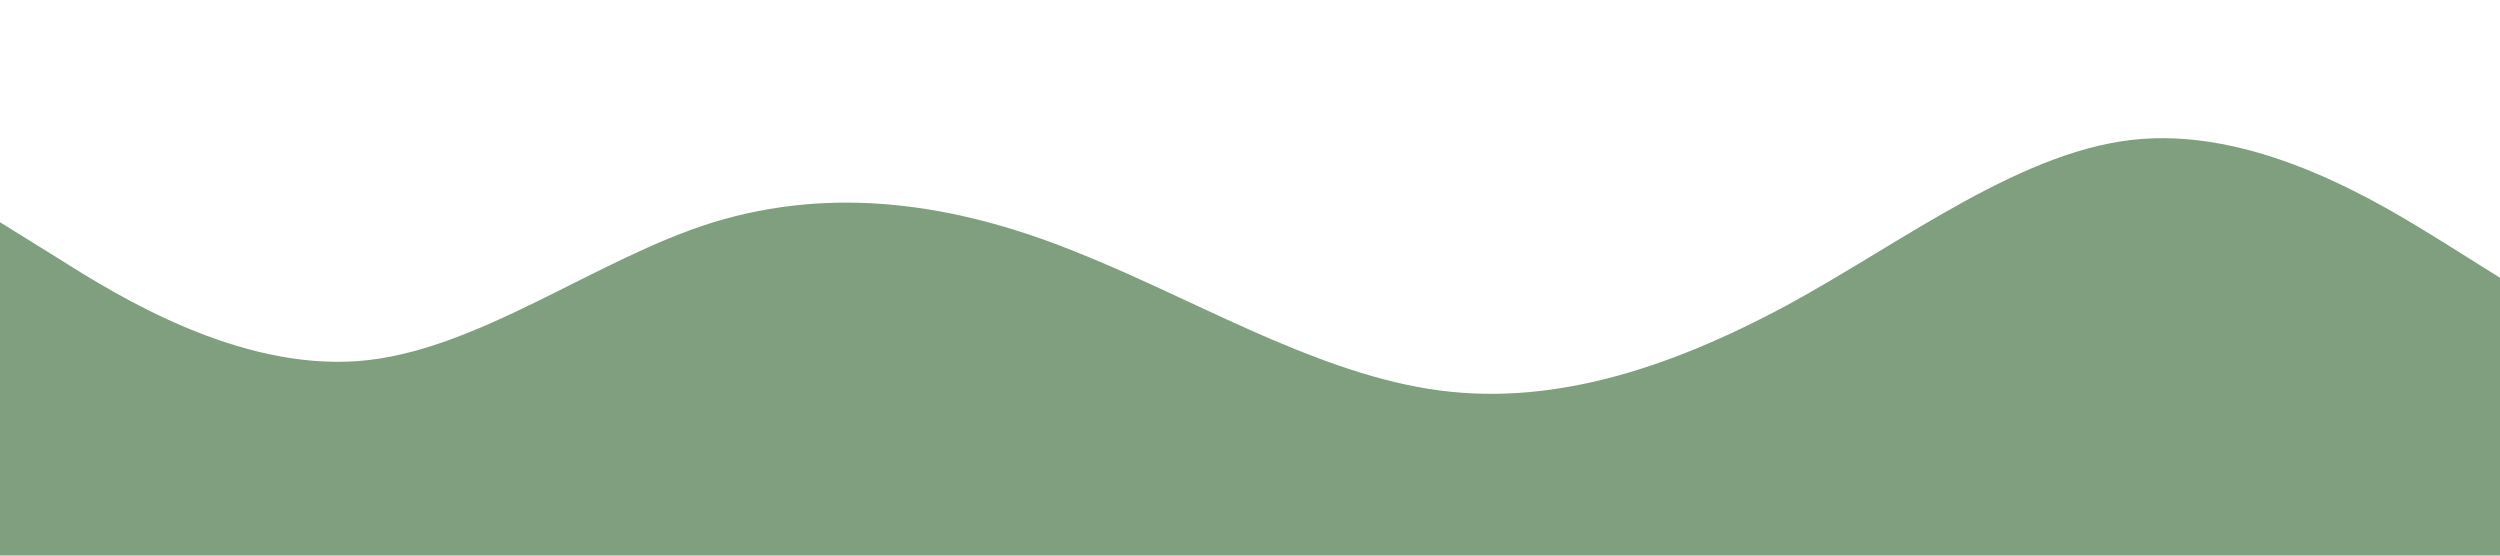 <?xml version="1.0" standalone="no"?><svg xmlns="http://www.w3.org/2000/svg" viewBox="0 0 1440 320"><path fill="#7F9F7E" fill-opacity="1" d="M0,128L34.3,149.3C68.6,171,137,213,206,208C274.3,203,343,149,411,128C480,107,549,117,617,144C685.7,171,754,213,823,224C891.4,235,960,213,1029,176C1097.1,139,1166,85,1234,80C1302.9,75,1371,117,1406,138.7L1440,160L1440,320L1405.7,320C1371.4,320,1303,320,1234,320C1165.7,320,1097,320,1029,320C960,320,891,320,823,320C754.3,320,686,320,617,320C548.6,320,480,320,411,320C342.9,320,274,320,206,320C137.1,320,69,320,34,320L0,320Z"></path></svg>